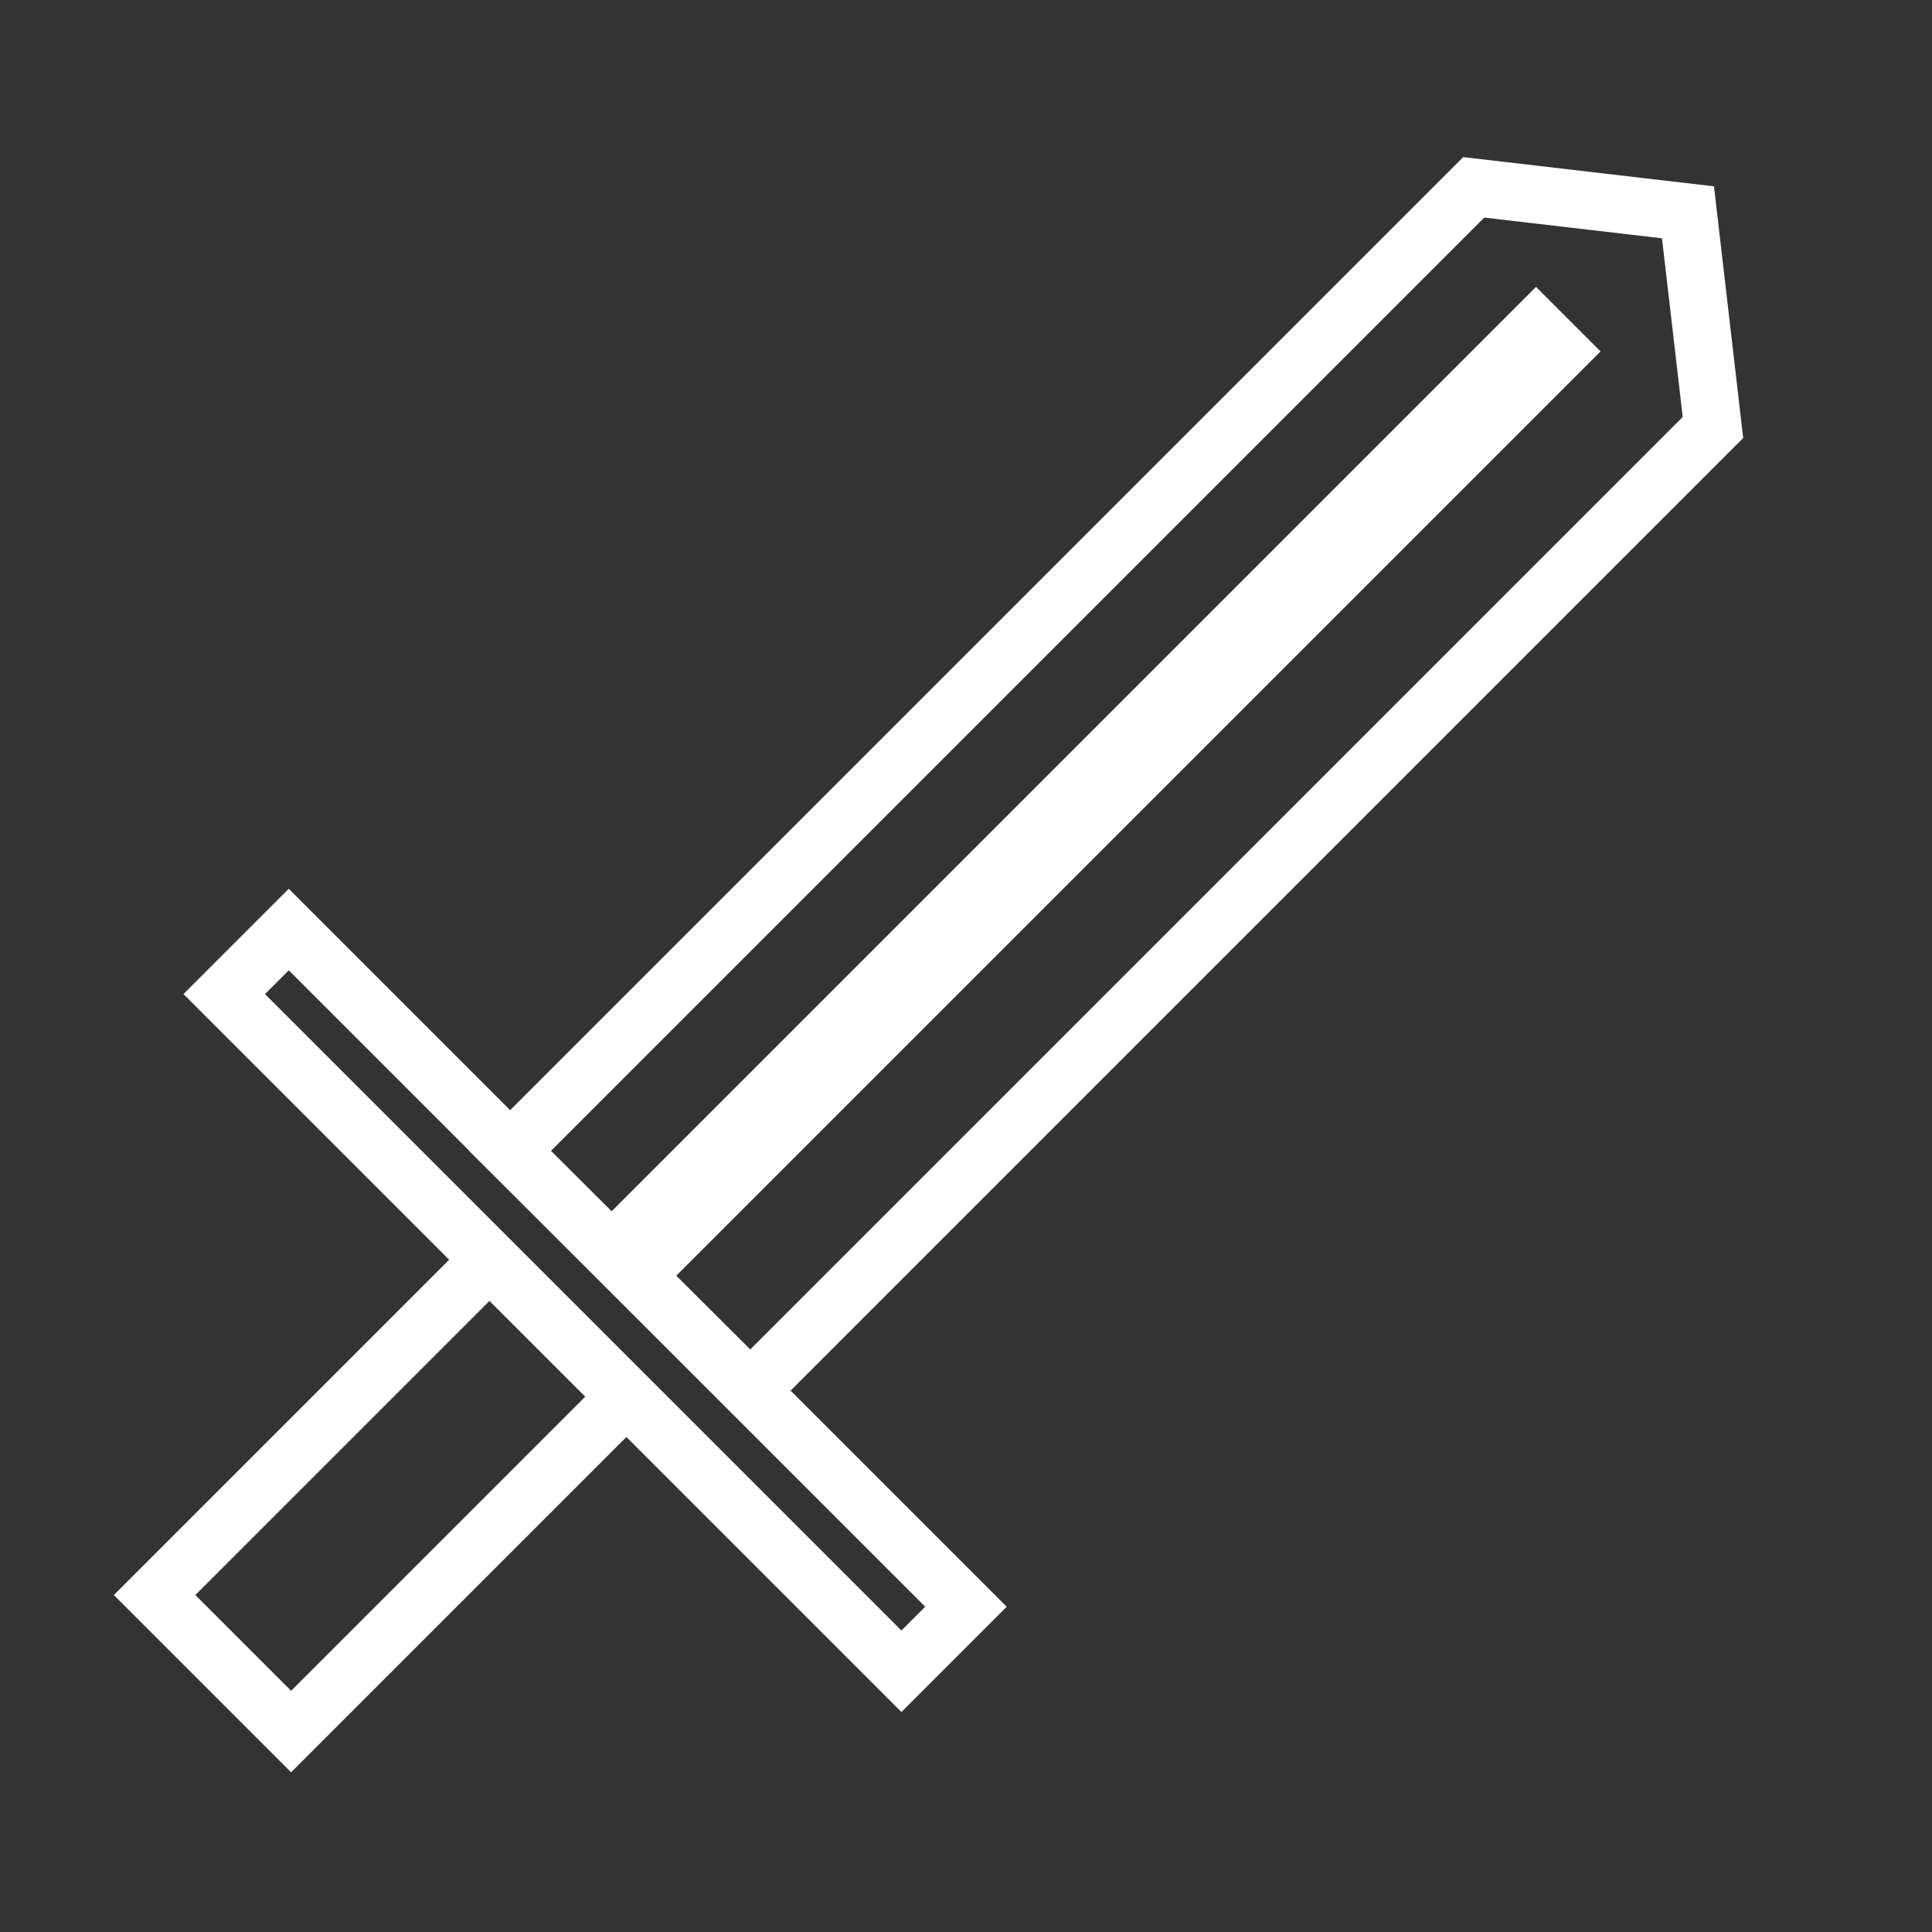<?xml version="1.0" encoding="utf-8"?>
<!-- Generator: Adobe Illustrator 23.0.6, SVG Export Plug-In . SVG Version: 6.00 Build 0)  -->
<svg version="1.1" id="Layer_1" xmlns="http://www.w3.org/2000/svg" xmlns:xlink="http://www.w3.org/1999/xlink" x="0px" y="0px"
	 viewBox="0 0 201.1 201.1" style="enable-background:new 0 0 201.1 201.1;" xml:space="preserve">
<rect x="0" y="0" width="201.1" height="201.1" fill="#333333" stroke="none"/>
<style type="text/css">
	.st0{fill:none;stroke:#FFFFFF;stroke-width:6;stroke-miterlimit:10;}
	.st1{fill:#FFFFFF;stroke:#FFFFFF;stroke-miterlimit:10;}
</style>
<polygon class="st0" points="175.7,22.1 153.4,19.5 53.1,119.8 78.1,144.7 178.3,44.5 "/>
<rect x="57.2" y="85.5" transform="matrix(0.707 -0.707 0.707 0.707 -77.55 83.464)" class="st0" width="9.5" height="99.7"/>
<rect x="44.6" y="78.3" transform="matrix(0.707 -0.707 0.707 0.707 -24.997 104.731)" class="st1" width="138.6" height="8.5"/>
<rect x="16" y="145.7" transform="matrix(0.707 -0.707 0.707 0.707 -98.229 74.326)" class="st0" width="49.3" height="20.1"/>
</svg>
